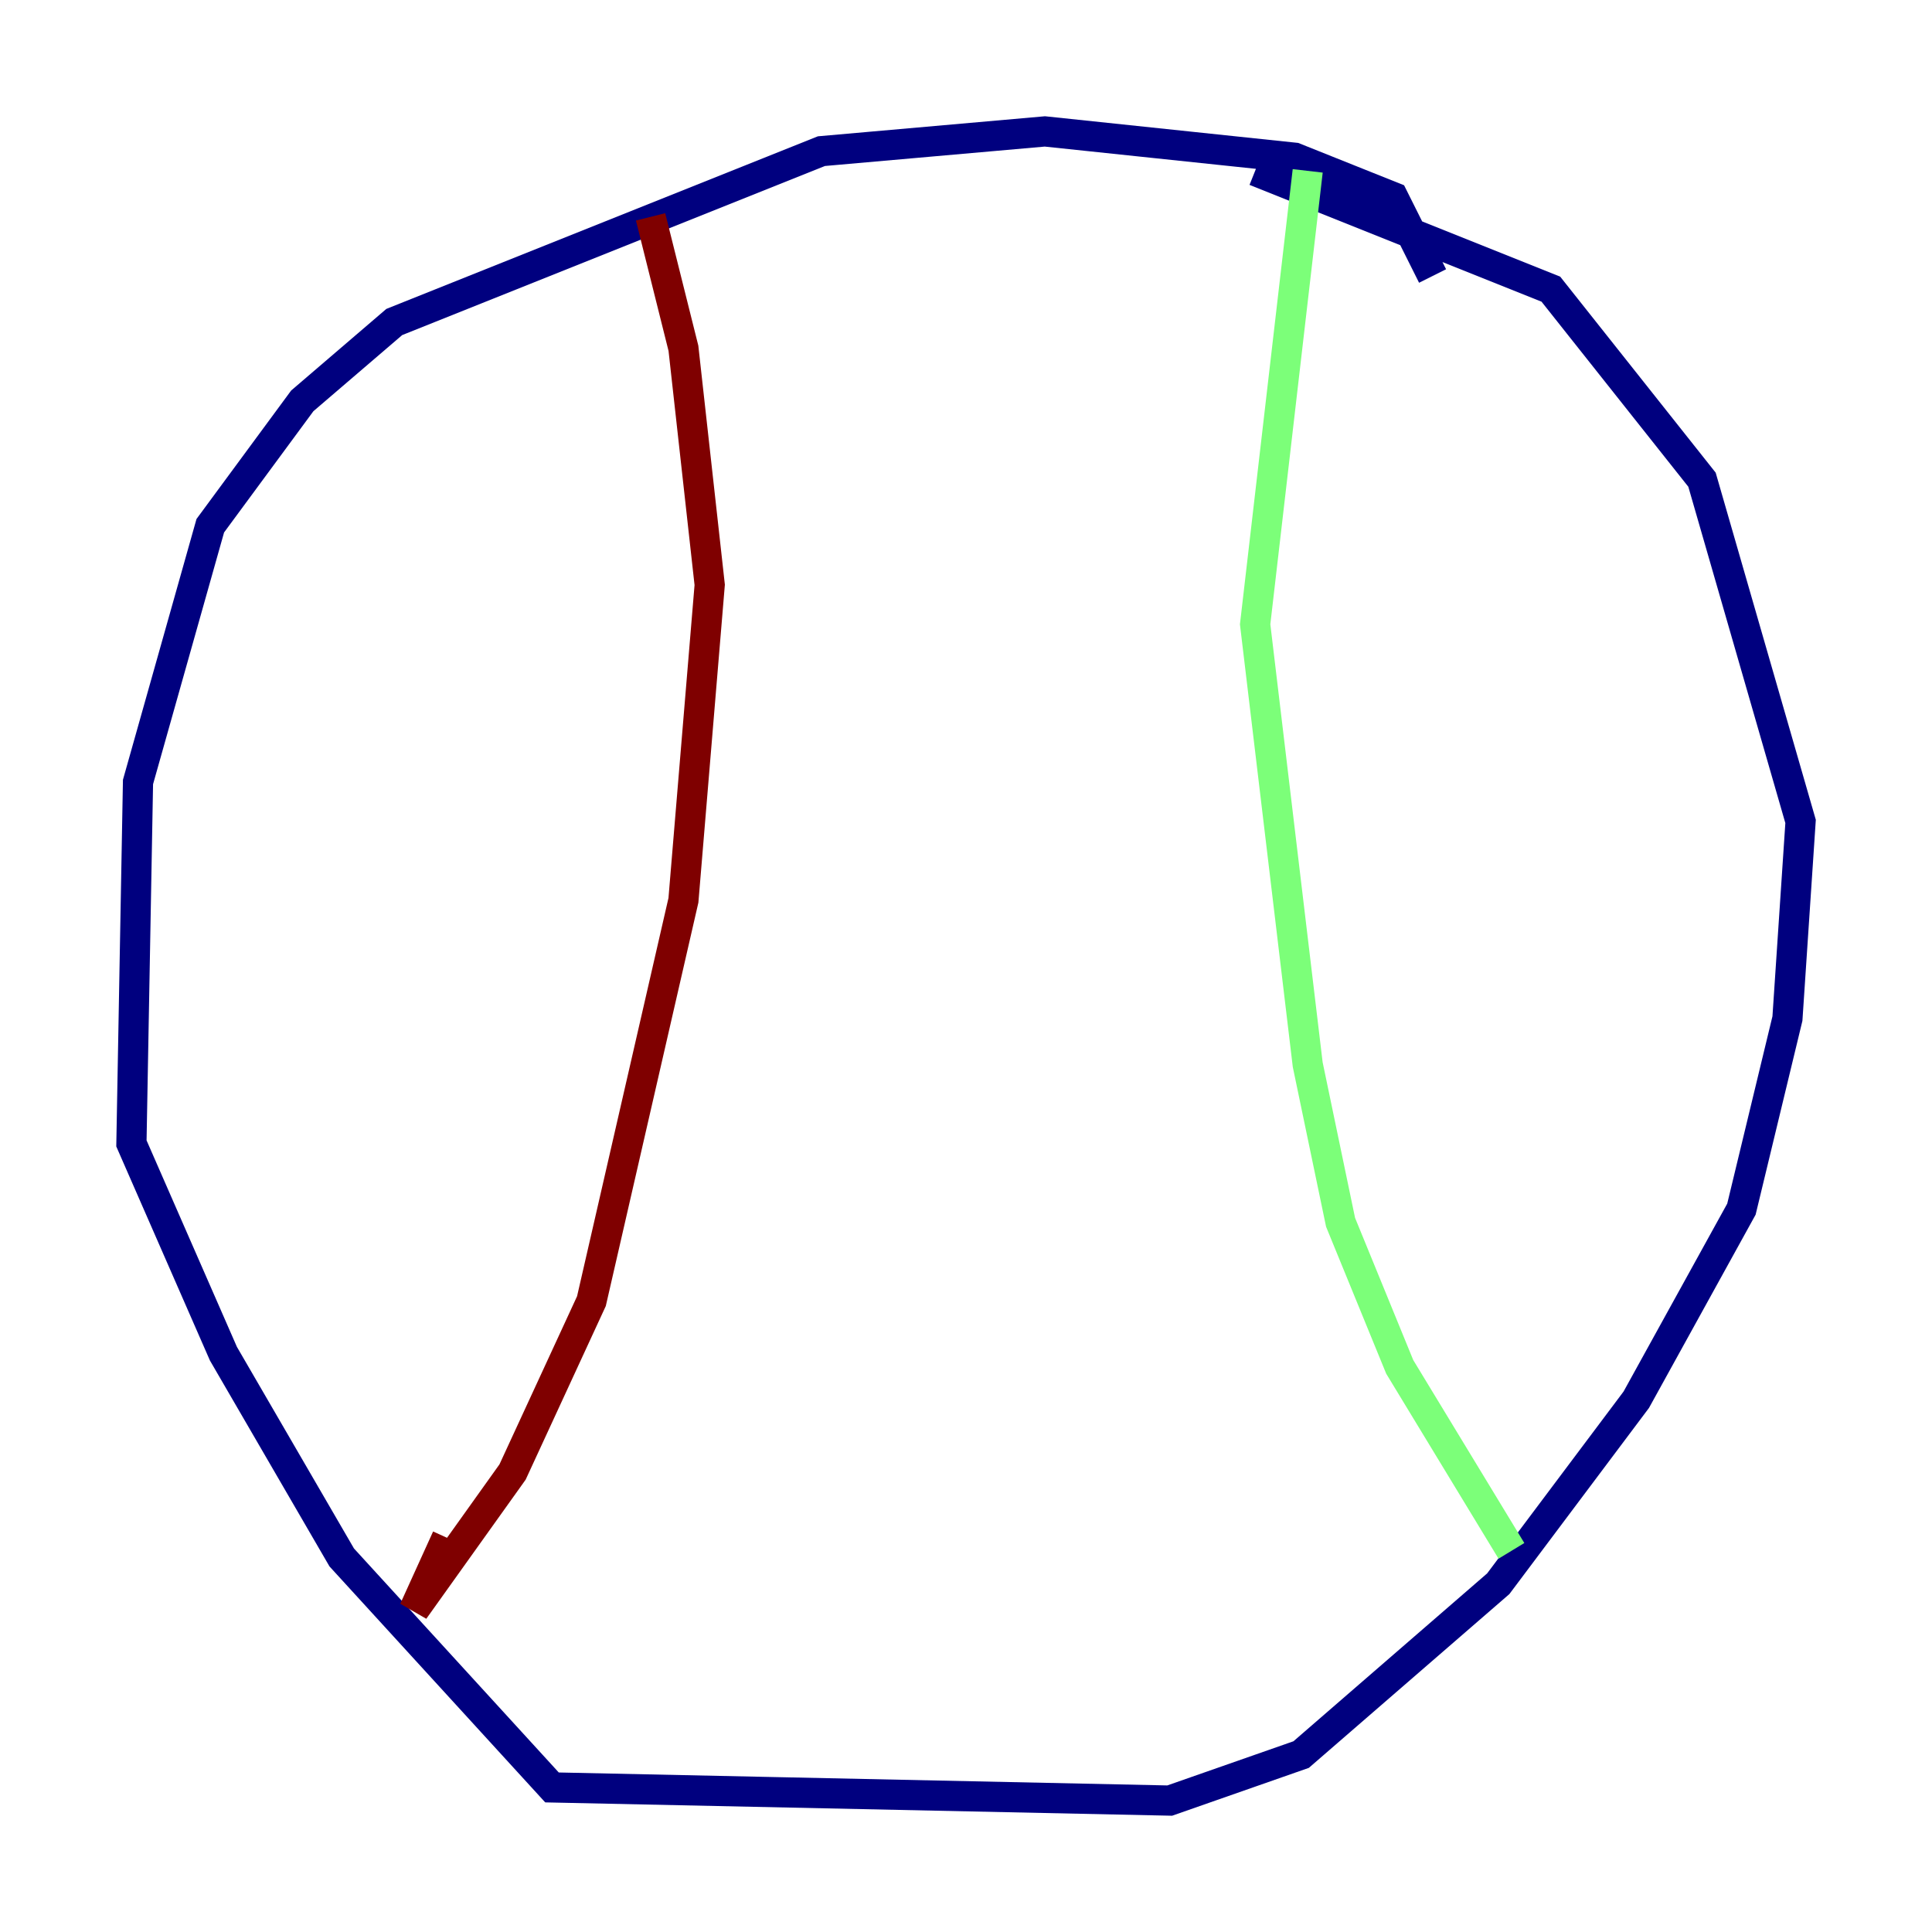 <?xml version="1.0" encoding="utf-8" ?>
<svg baseProfile="tiny" height="128" version="1.2" viewBox="0,0,128,128" width="128" xmlns="http://www.w3.org/2000/svg" xmlns:ev="http://www.w3.org/2001/xml-events" xmlns:xlink="http://www.w3.org/1999/xlink"><defs /><polyline fill="none" points="94.912,18.286 92.299,13.061 85.769,10.449 69.225,8.707 54.422,10.014 26.122,21.333 20.027,26.558 13.932,34.83 9.143,51.809 8.707,75.755 14.803,89.687 22.64,103.184 36.571,118.422 77.497,119.293 86.204,116.245 99.265,104.925 108.408,92.735 115.374,80.109 118.422,67.483 119.293,54.422 112.762,31.782 102.748,19.157 83.156,11.32" stroke="#00007f" stroke-width="2" /><polyline fill="none" points="86.639,11.32 83.156,41.361 86.639,70.531 88.816,80.98 92.735,90.558 100.136,102.748" stroke="#7cff79" stroke-width="2" /><polyline fill="none" points="43.102,14.367 45.279,23.075 47.02,38.748 45.279,59.646 39.184,86.204 33.959,97.524 27.429,106.667 29.605,101.878" stroke="#7f0000" stroke-width="2" /></svg>
